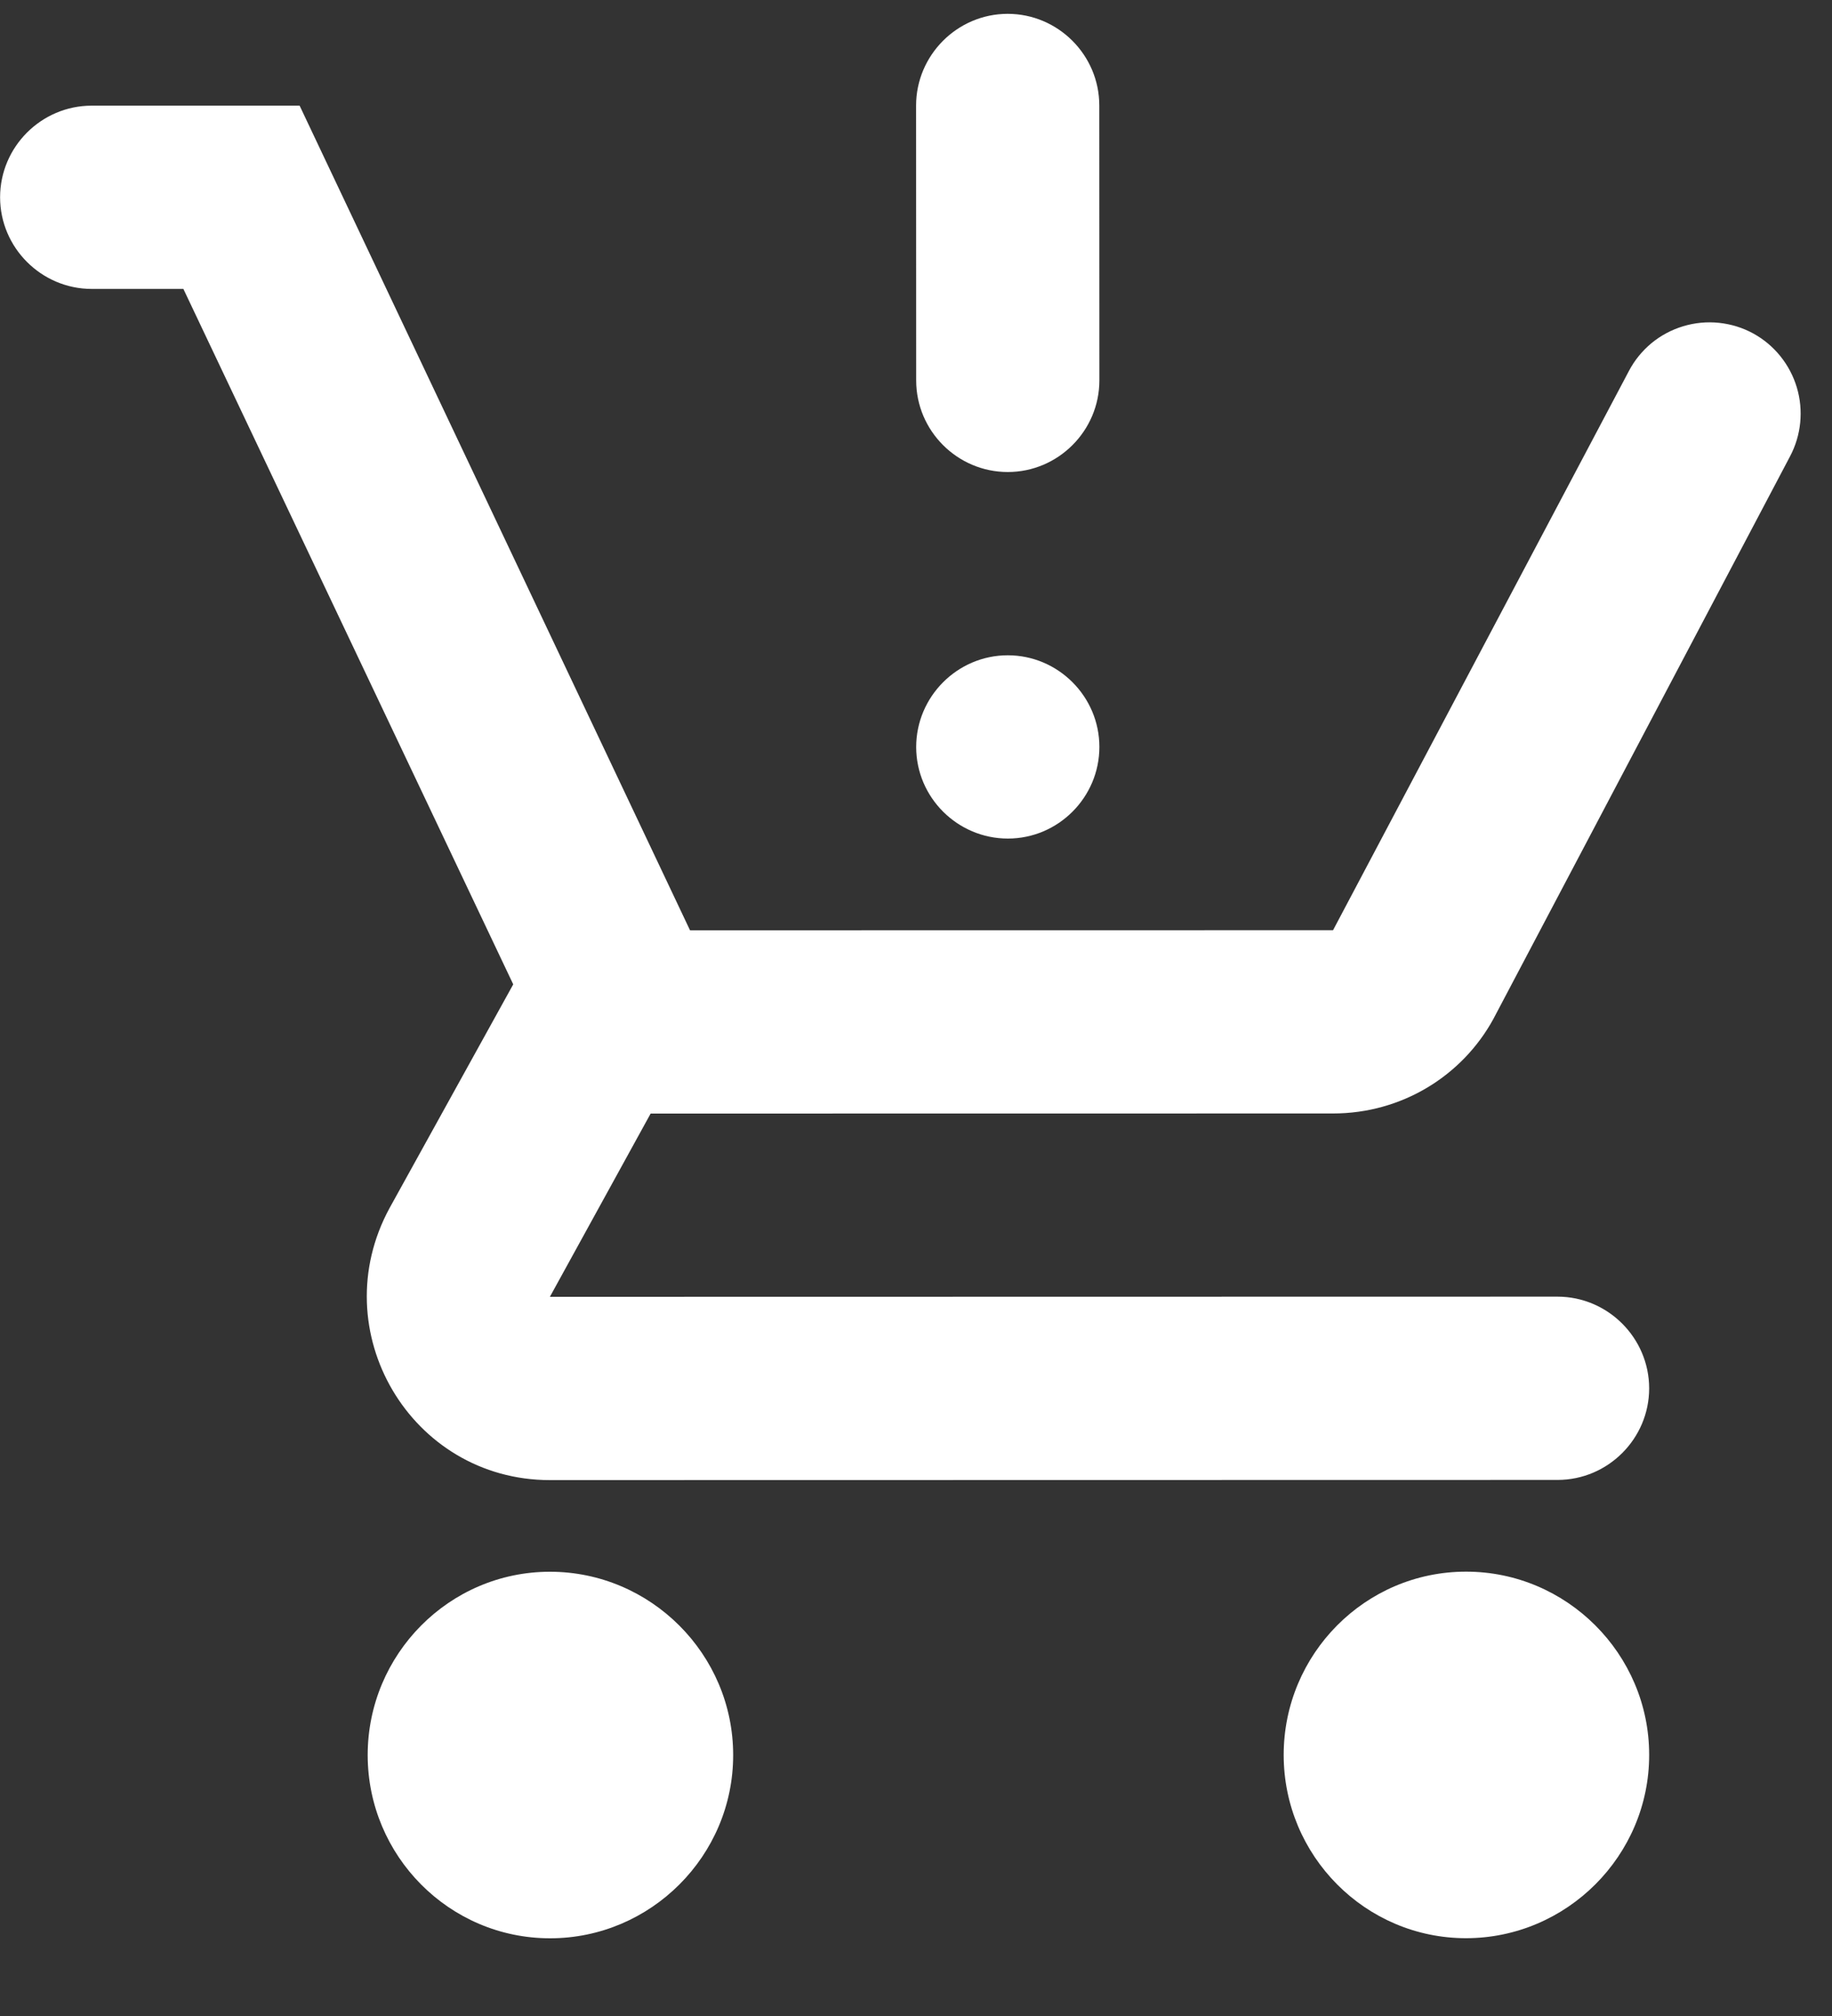 <svg width="20" height="22" viewBox="0 0 20 22" fill="none" xmlns="http://www.w3.org/2000/svg">
<rect x="0" y="0" width="20" height="22" fill="#333333" stroke="none"/>
<path id="Vector" d="M11.003 9.151C10.453 9.151 10.002 8.702 10.002 8.152C10.002 7.602 10.452 7.151 11.002 7.151C11.552 7.151 12.002 7.601 12.002 8.151C12.002 8.701 11.553 9.151 11.003 9.151ZM11.002 5.151C10.452 5.151 10.002 4.702 10.002 4.152L10.001 1.152C10.001 0.602 10.451 0.151 11.001 0.151C11.551 0.151 12.001 0.601 12.001 1.151L12.002 4.151C12.002 4.701 11.552 5.151 11.002 5.151ZM6.004 17.152C4.904 17.152 4.014 18.053 4.014 19.153C4.015 20.253 4.905 21.152 6.005 21.152C7.105 21.152 8.005 20.252 8.004 19.152C8.004 18.052 7.104 17.152 6.004 17.152ZM16.004 17.151C14.904 17.151 14.014 18.051 14.014 19.151C14.014 20.251 14.905 21.151 16.005 21.151C17.105 21.15 18.005 20.25 18.004 19.15C18.004 18.05 17.104 17.15 16.004 17.151ZM7.103 12.152L14.553 12.151C15.303 12.151 15.963 11.741 16.303 11.12L19.542 4.98C19.664 4.749 19.691 4.479 19.616 4.228C19.541 3.978 19.371 3.766 19.142 3.64C19.026 3.576 18.898 3.537 18.767 3.523C18.635 3.509 18.502 3.522 18.376 3.56C18.249 3.598 18.131 3.661 18.029 3.745C17.927 3.83 17.843 3.933 17.782 4.05L14.553 10.151L7.533 10.152L3.271 1.153L1.001 1.153C0.451 1.153 0.001 1.603 0.001 2.153C0.001 2.703 0.452 3.153 1.002 3.153L2.002 3.153L5.603 10.742L4.253 13.183C3.524 14.523 4.484 16.152 6.004 16.152L17.004 16.15C17.554 16.15 18.004 15.7 18.004 15.15C18.003 14.6 17.553 14.15 17.003 14.15L6.003 14.152L7.103 12.152Z" fill="white"/>
</svg>
